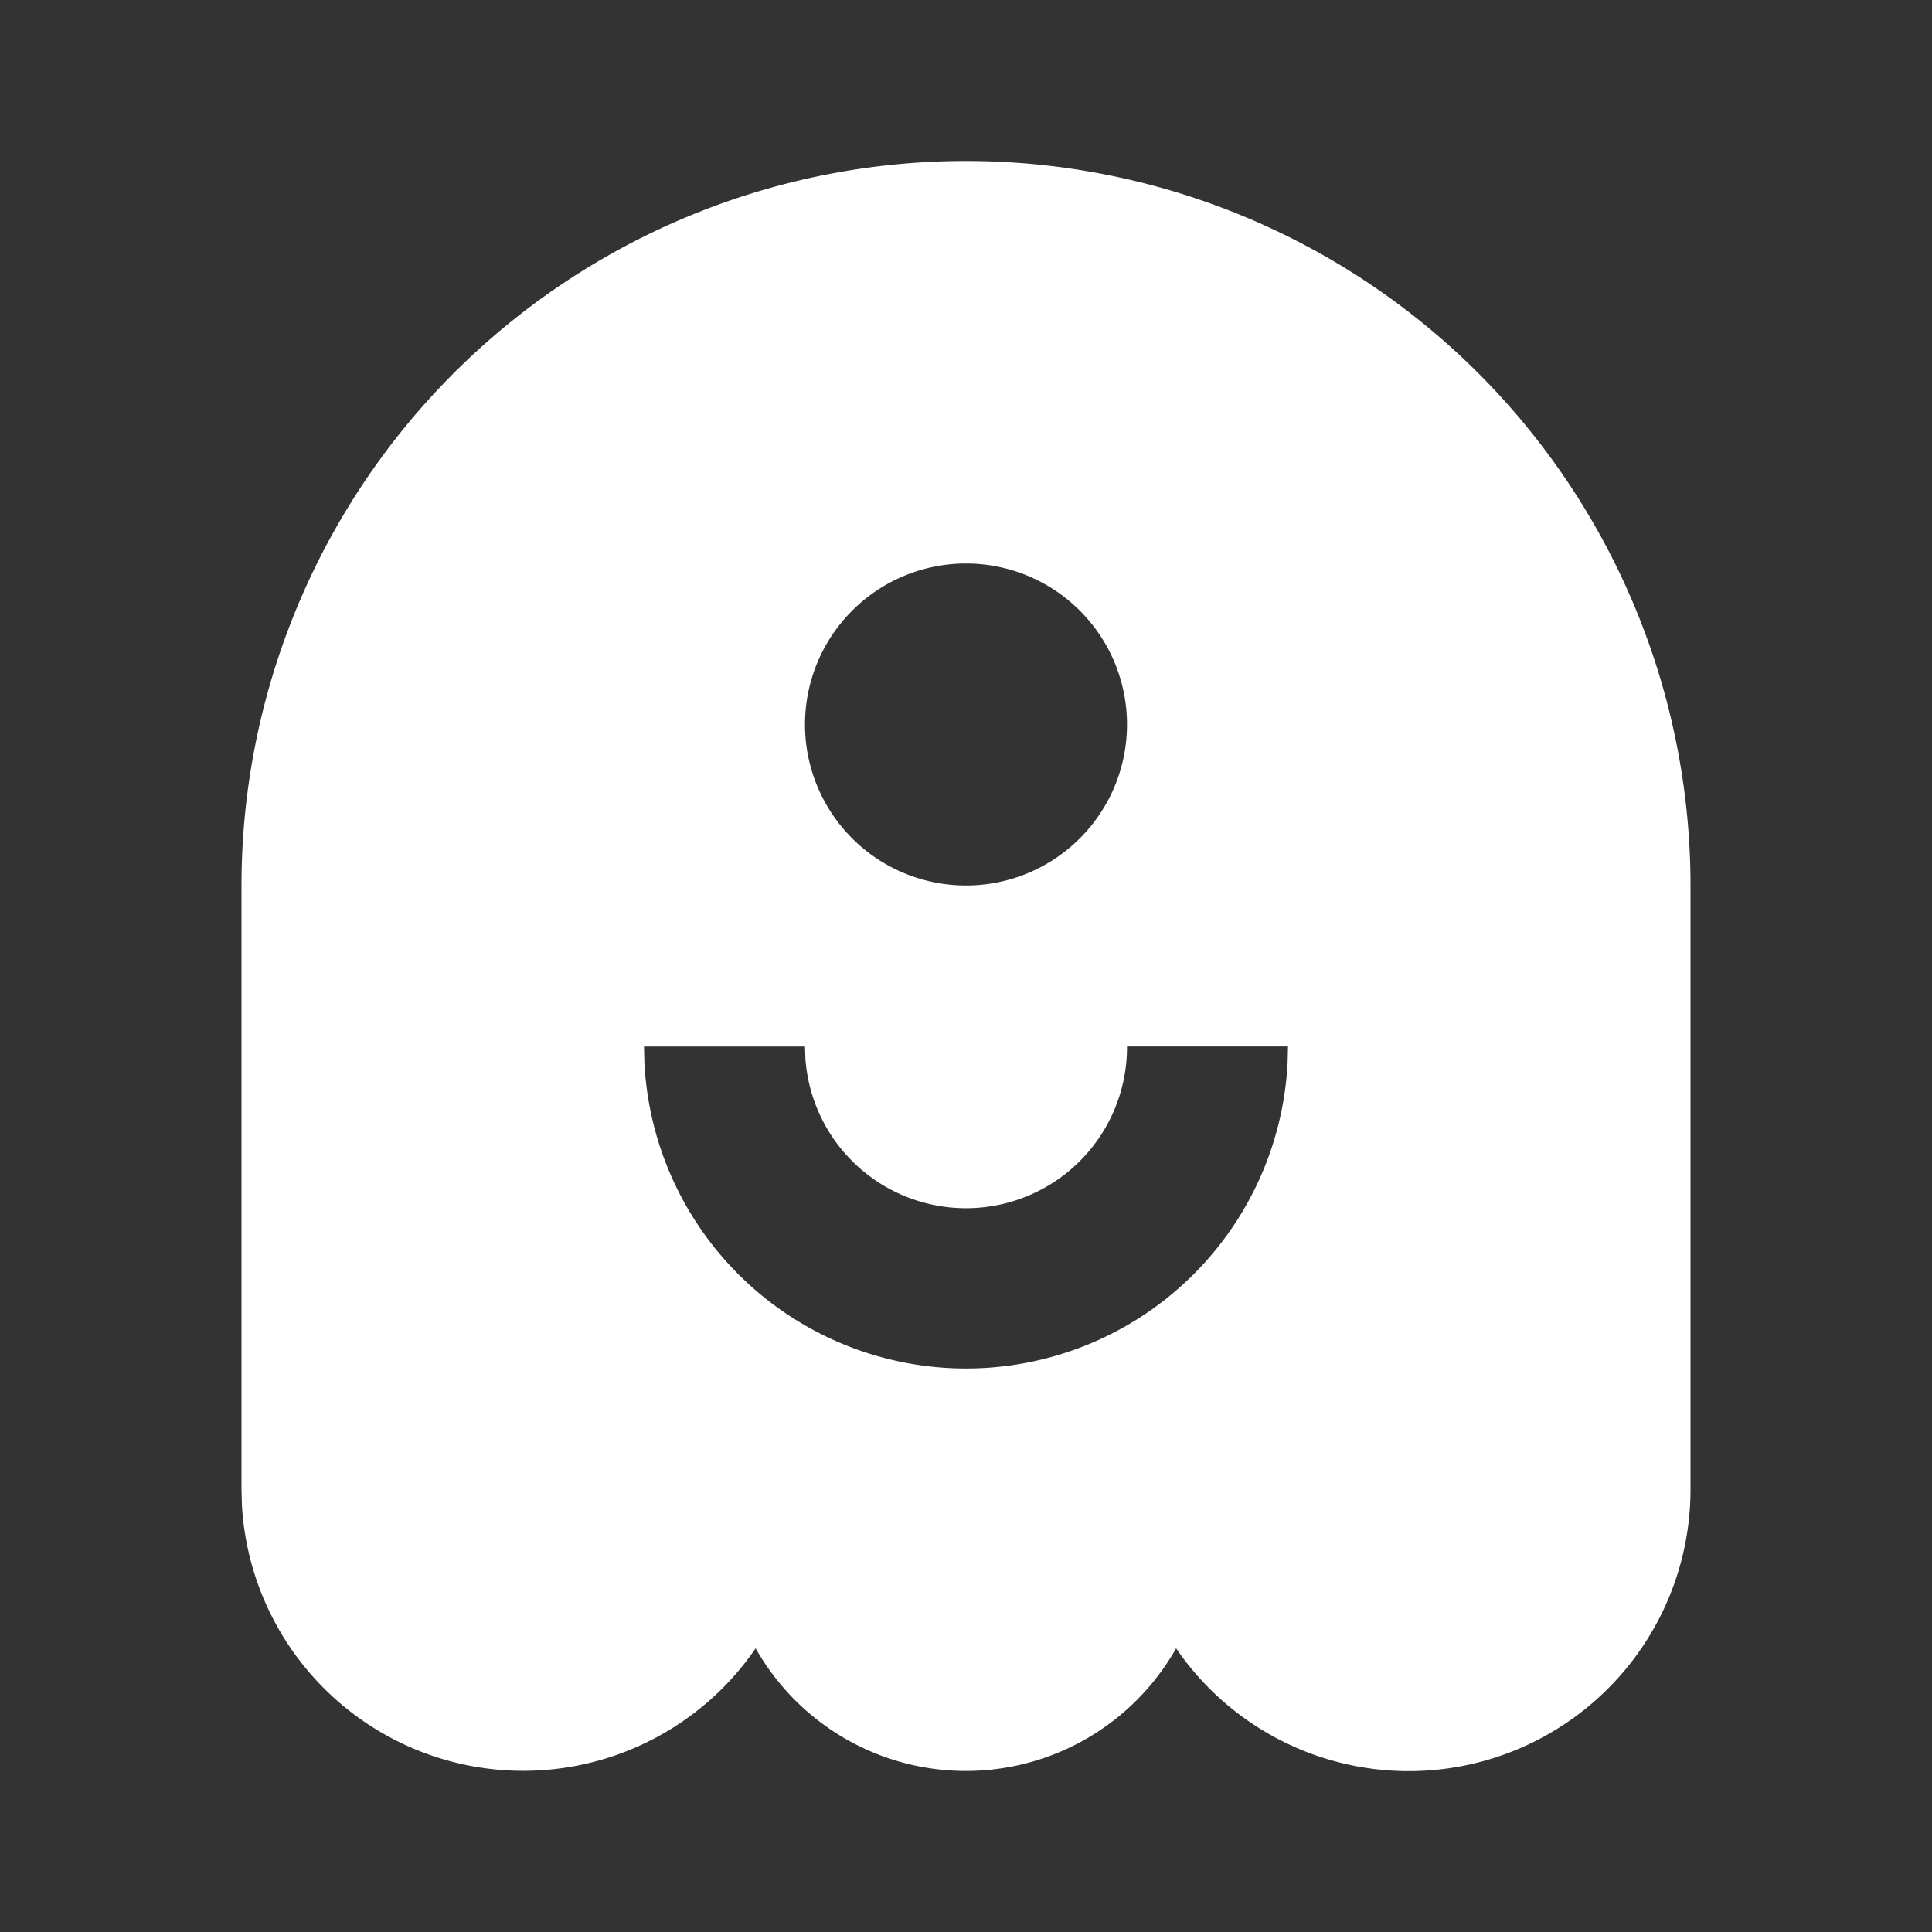 <svg fill="#ffffff" viewBox="0 0 24 24" xmlns="http://www.w3.org/2000/svg">
<rect x="0" y="0" width="24" height="24" fill="#333333" stroke="none"/>
<path d="M12 2a9 9 0 0 1 9 9v7.5a3.5 3.5 0 0 1-6.39 1.976 3 3 0 0 1-5.223 0 3.5 3.5 0 0 1-6.382-1.783L3 18.499V11a9 9 0 0 1 9-9Zm4 11h-2a2 2 0 0 1-3.995.15L10 13H8l.005.2a4 4 0 0 0 7.99 0L16 13Zm-4-6a2 2 0 1 0 0 4 2 2 0 0 0 0-4Z"></path>
</svg>